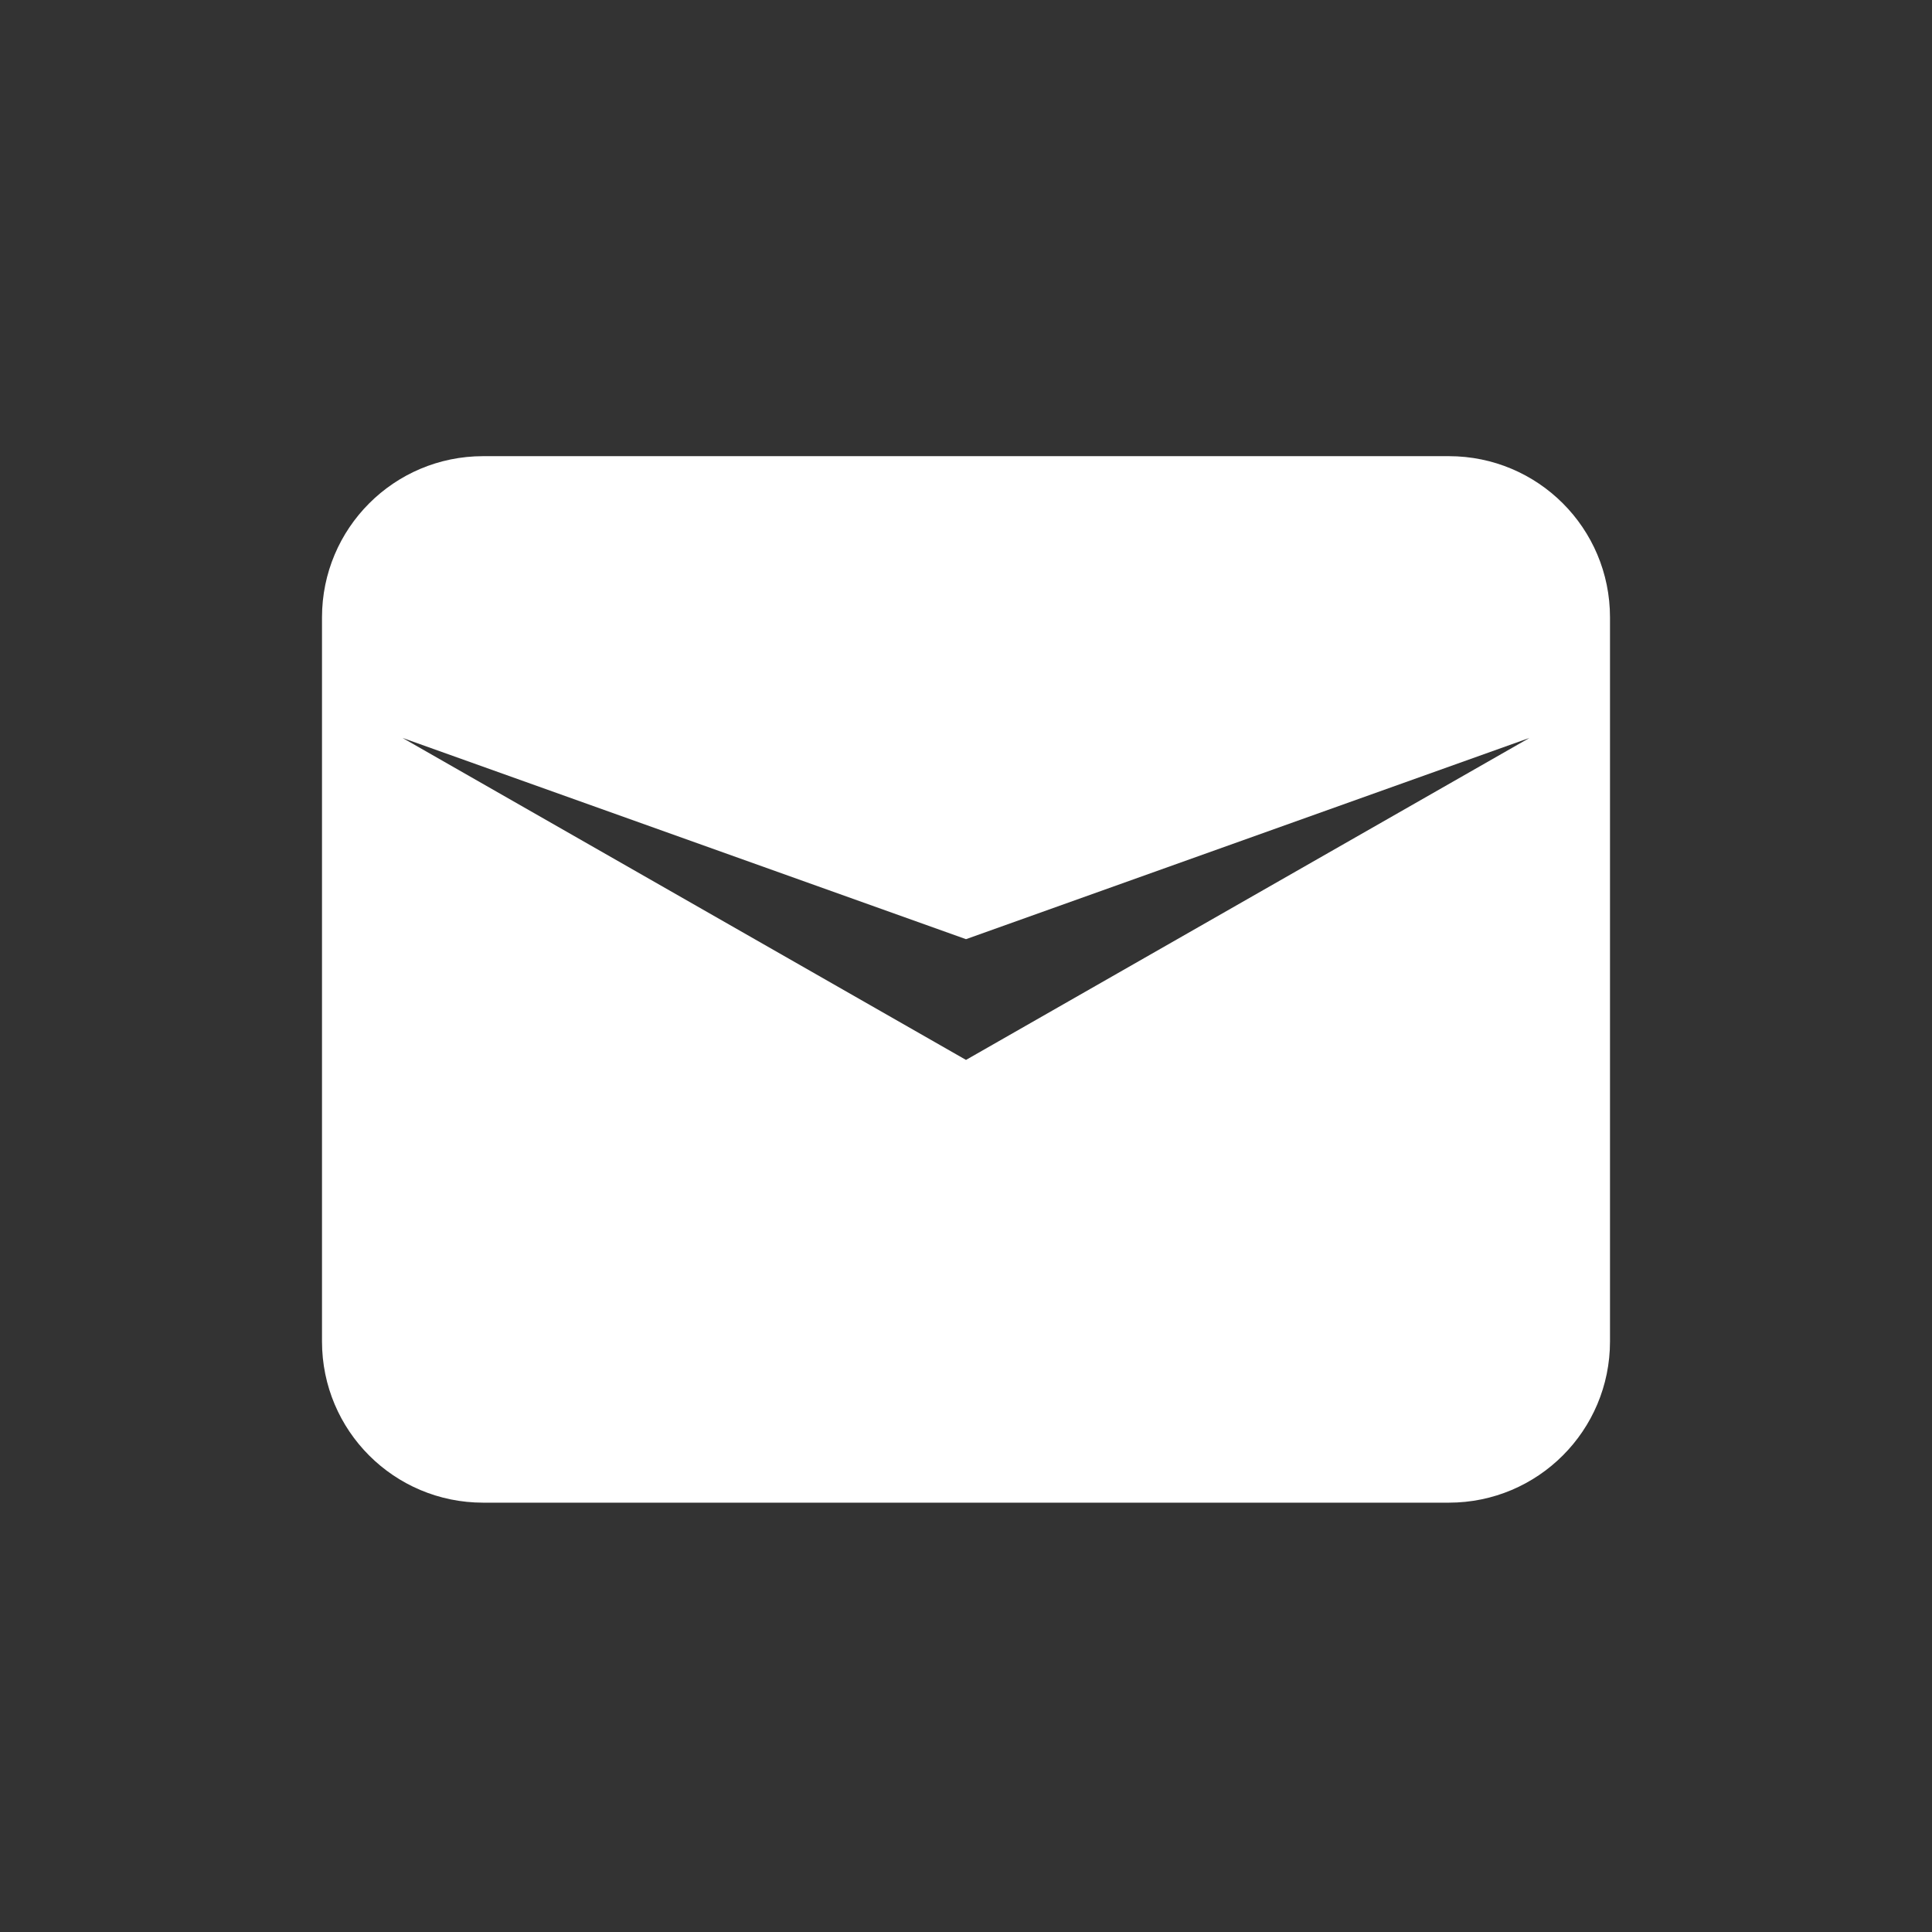 <?xml version="1.0" encoding="UTF-8" standalone="no"?>
<svg width="72px" height="72px" viewBox="0 0 72 72" version="1.1" xmlns="http://www.w3.org/2000/svg" xmlns:xlink="http://www.w3.org/1999/xlink">
    <rect x="0" y="0" width="72" height="72" fill="#333333" stroke="none"/>
    <!-- Generator: Sketch 3.7.2 (28276) - http://www.bohemiancoding.com/sketch -->
    <title>icon_review_bubble_message</title>
    <desc>Created with Sketch.</desc>
    <defs></defs>
    <g id="slice" stroke="none" stroke-width="1" fill="none" fill-rule="evenodd">
        <g id="icon_general" transform="translate(-972, -60)">
            <g id="icon_review_bubble_message" transform="translate(972, 60)">
                <rect id="icon72*72" x="0" y="0" width="72" height="72"></rect>
                <path d="M12,23.008 C12,19.69 14.684,17 18.006,17 L53.994,17 C57.311,17 60,19.681 60,23.008 L60,49.992 C60,53.31 57.316,56 53.994,56 L18.006,56 C14.689,56 12,53.319 12,49.992 L12,23.008 Z M15,27.5 L36,35 L57,27.5 L36,39.5 L15,27.5 Z" id="Combined-Shape" fill="#FFFFFF"></path>
            </g>
        </g>
    </g>
</svg>